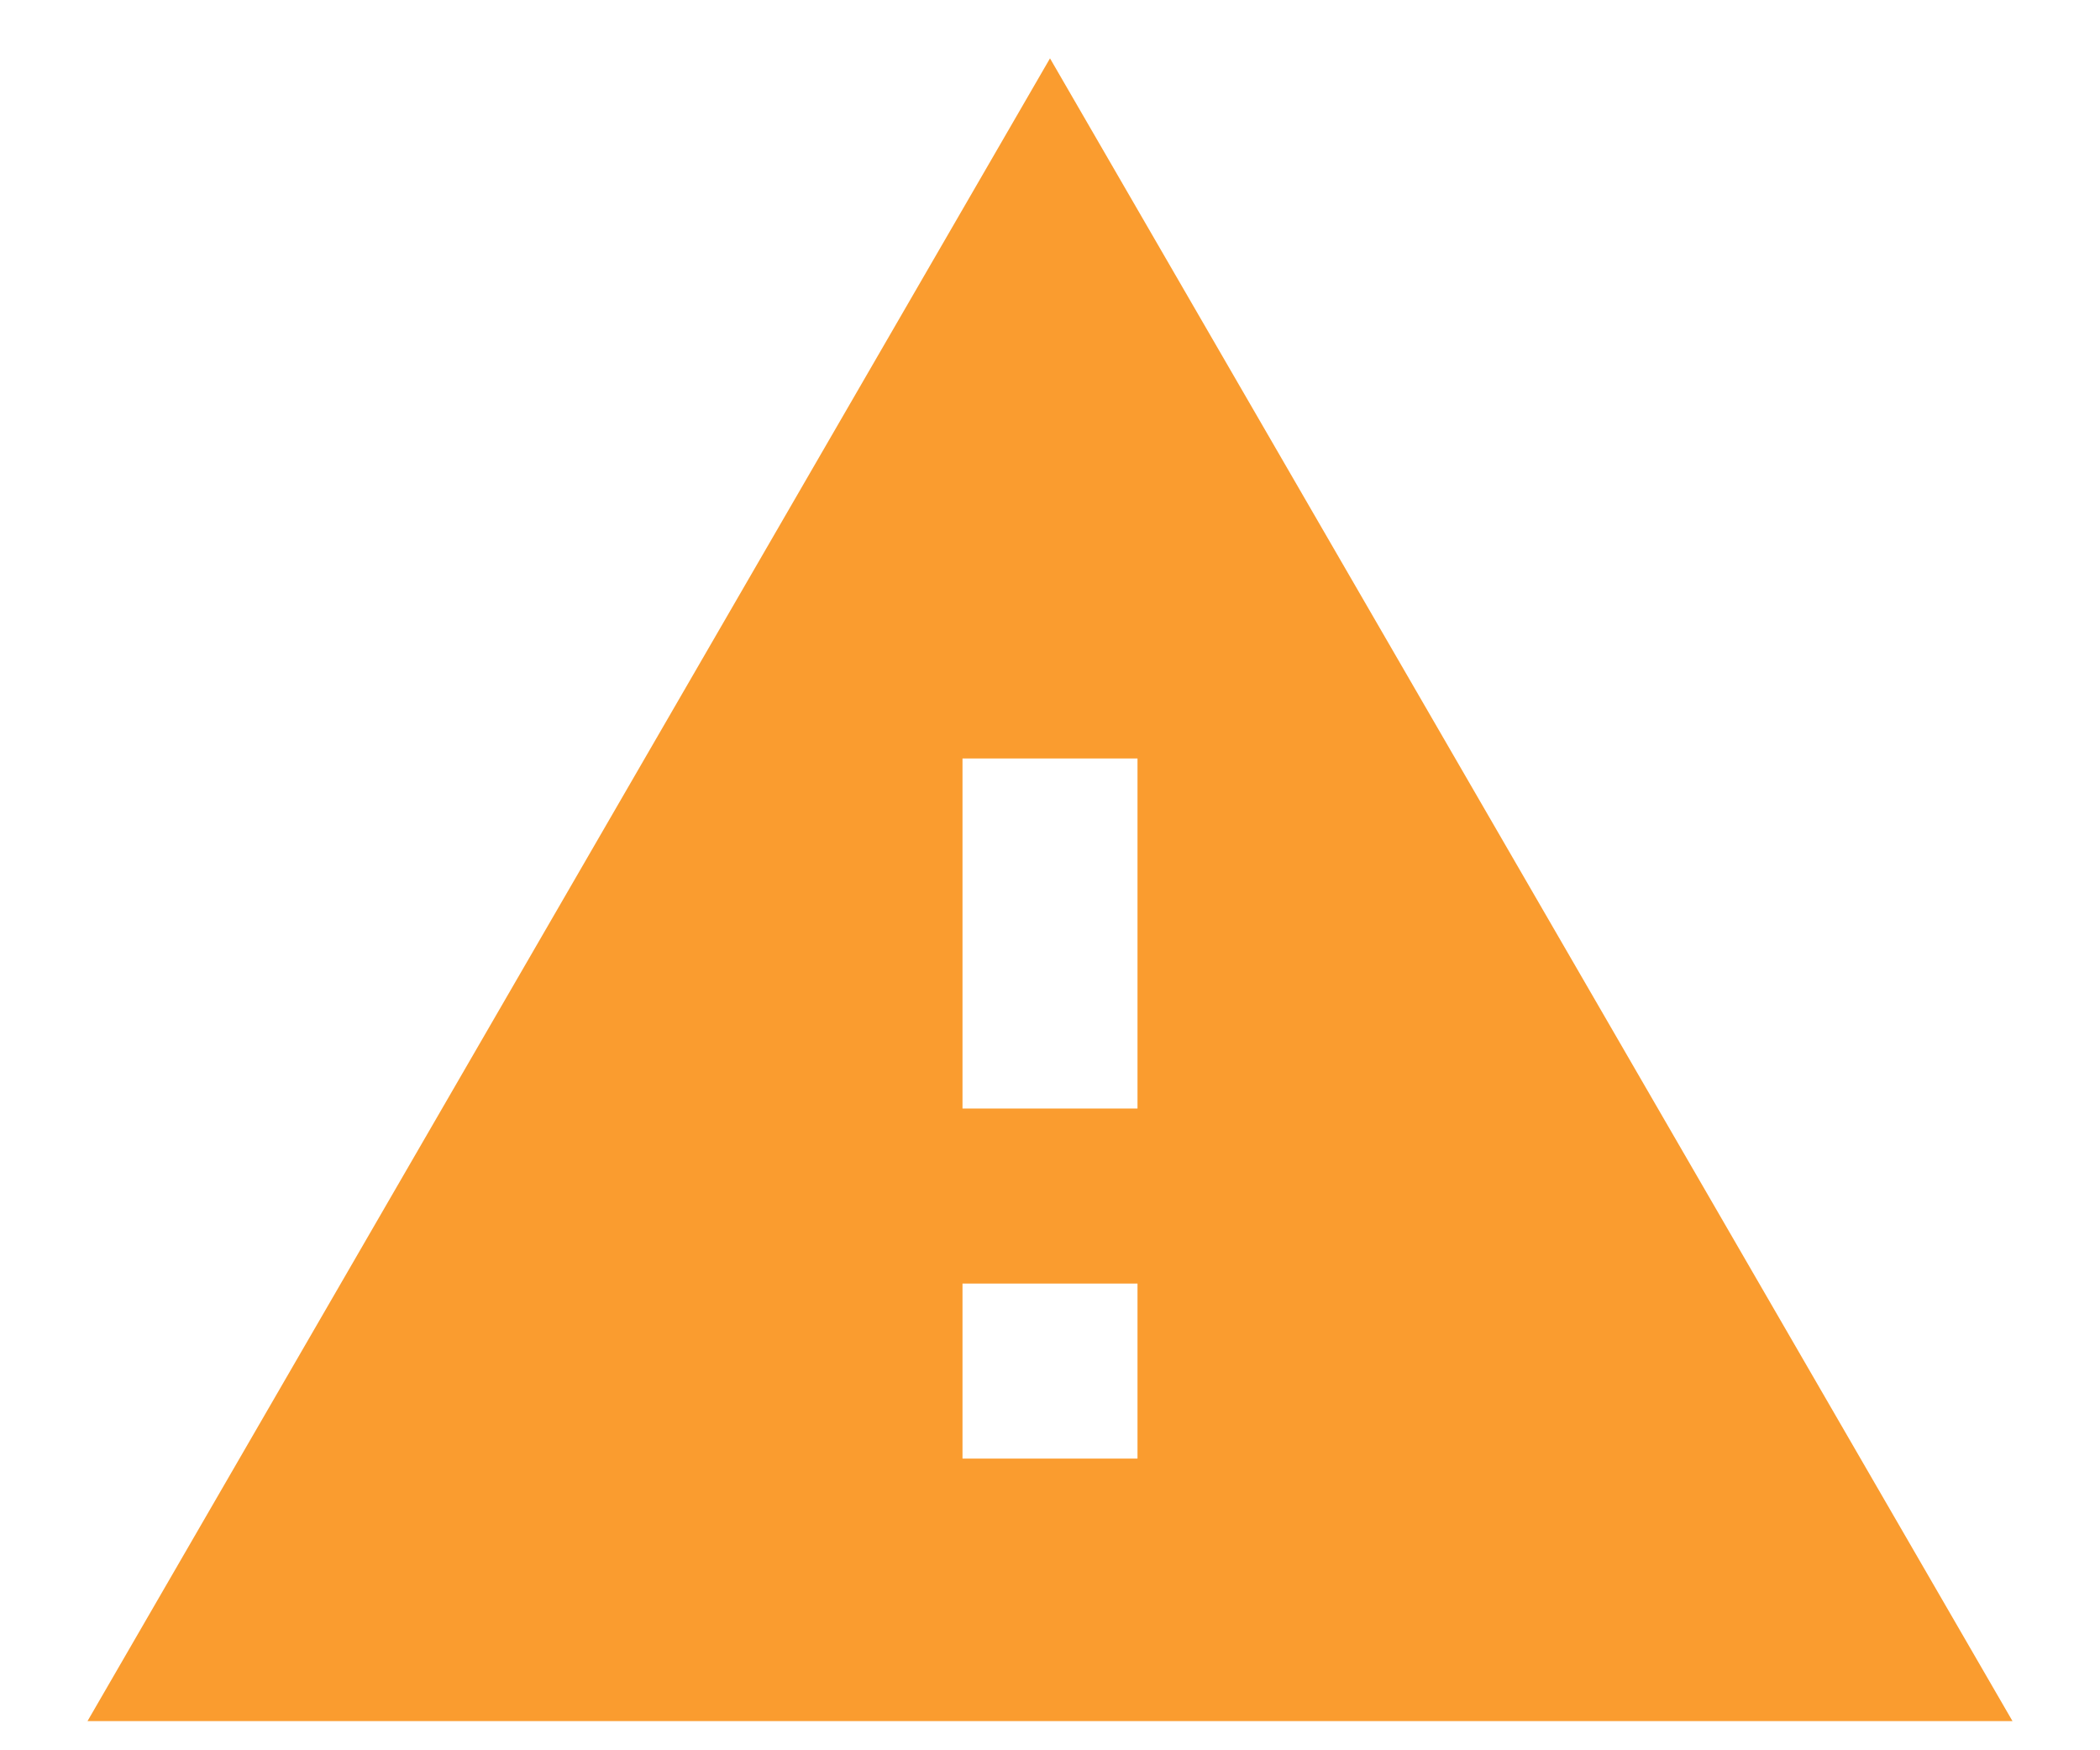 <svg width="18" height="15" viewBox="0 0 18 15" fill="none" xmlns="http://www.w3.org/2000/svg">
<path d="M0.75 14.75H17.25L9 0.5L0.75 14.75ZM9.75 12.5H8.25V11H9.75V12.5ZM9.75 9.5H8.25V6.5H9.75V9.5Z" fill="#FA9C2F"/>
</svg>
